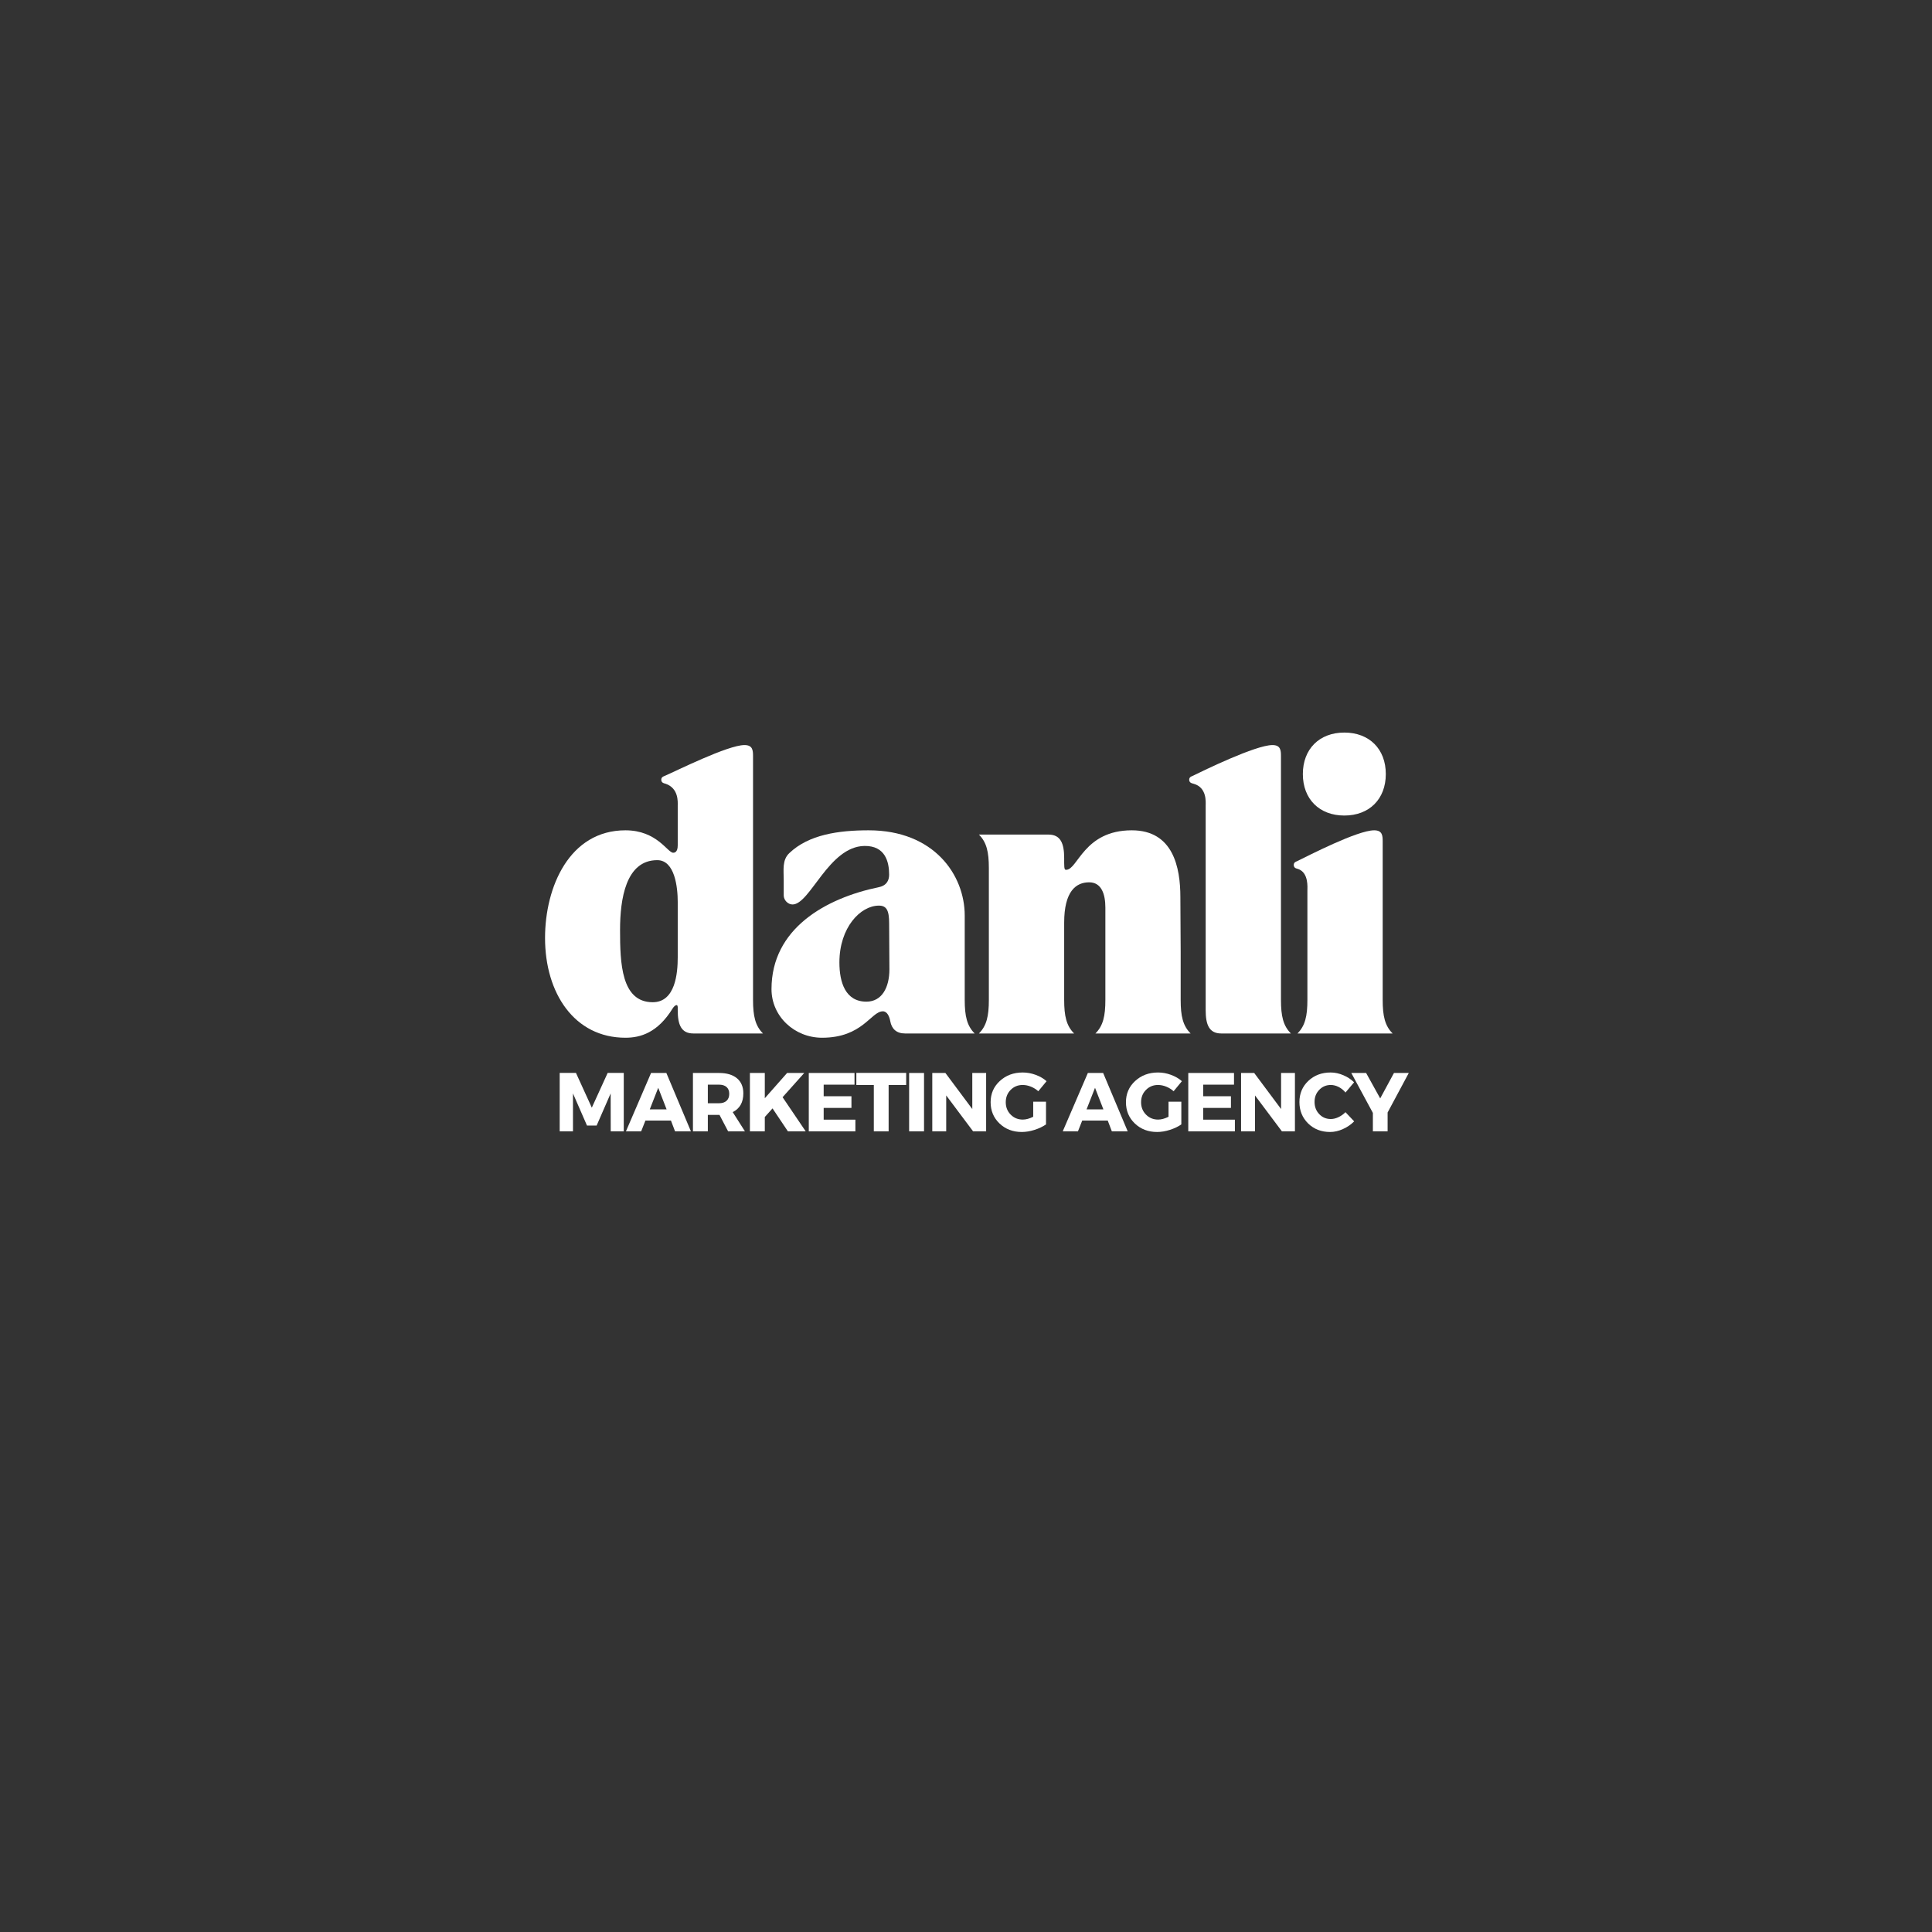 <svg xmlns="http://www.w3.org/2000/svg" xmlns:xlink="http://www.w3.org/1999/xlink" width="500" zoomAndPan="magnify" viewBox="0 0 375 375" height="500" preserveAspectRatio="xMidYMid meet" version="1.0"><rect x="0" y="0" width="375" height="375" fill="#333333" stroke="none"/><defs><g/></defs><g fill="#ffffff" fill-opacity="1"><g transform="translate(104.414, 200.596)"><g><path d="M 16.988 0.828 C 19.855 0.828 23.219 -0.109 26.141 -4.852 C 26.527 -5.461 27.133 -5.848 27.133 -5.074 L 27.133 -4.523 C 27.133 -1.711 27.797 0 30.168 0 L 43.68 0 C 42.191 -1.488 41.75 -3.363 41.75 -6.508 L 41.75 -53.828 C 41.75 -54.93 41.695 -55.98 40.094 -55.98 C 36.84 -55.98 26.75 -50.906 24.543 -49.969 C 24.434 -49.914 23.938 -49.801 23.938 -49.25 C 23.938 -48.59 24.598 -48.535 24.762 -48.477 C 27.355 -47.598 27.133 -44.895 27.133 -44.23 L 27.133 -36.512 C 27.133 -35.133 26.473 -35.078 26.254 -35.078 C 25.148 -35.078 23.109 -39.434 16.988 -39.434 C 6.121 -39.434 1.379 -28.457 1.379 -18.531 C 1.379 -7.832 7.059 0.828 16.988 0.828 Z M 23.164 -33.641 C 26.582 -33.641 27.133 -28.348 27.133 -25.535 L 27.133 -14.781 C 27.133 -11.746 26.695 -6.066 22.281 -6.066 C 16.16 -6.066 15.938 -13.676 15.938 -20.074 C 15.938 -26.086 17.043 -33.641 23.164 -33.641 Z M 23.164 -33.641 "/></g></g></g><g fill="#ffffff" fill-opacity="1"><g transform="translate(148.369, 200.596)"><g><path d="M 1.379 -8.605 C 1.379 -3.309 5.848 0.828 11.195 0.828 C 19.082 0.828 20.684 -4.301 23 -4.301 C 23.824 -4.301 24.266 -3.309 24.434 -2.371 C 24.707 -0.883 25.645 0 27.301 0 L 40.812 0 C 39.324 -1.488 38.883 -3.363 38.883 -6.508 L 38.883 -22.887 C 38.883 -30.773 32.926 -39.434 20.242 -39.434 C 14.395 -39.434 8.605 -38.605 4.852 -35.02 C 3.418 -33.699 3.75 -31.711 3.75 -29.836 L 3.75 -26.805 C 3.75 -25.867 4.578 -25.039 5.461 -25.039 C 8.879 -25.039 12.465 -36.289 19.414 -36.398 C 23.496 -36.457 24.211 -33.258 24.211 -30.828 C 24.211 -29.836 23.824 -28.734 22.227 -28.402 C 11.859 -26.254 1.379 -20.352 1.379 -8.605 Z M 22.227 -24.816 C 23.715 -24.816 24.211 -23.879 24.211 -21.398 C 24.211 -17.98 24.266 -15.938 24.266 -12.465 C 24.266 -8.879 22.777 -6.176 19.801 -6.176 C 15.719 -6.176 14.559 -9.926 14.559 -13.789 C 14.559 -20.57 18.641 -24.816 22.227 -24.816 Z M 22.227 -24.816 "/></g></g></g><g fill="#ffffff" fill-opacity="1"><g transform="translate(189.457, 200.596)"><g><path d="M 19.027 0 C 17.539 -1.488 17.098 -3.363 17.098 -6.508 L 17.098 -21.508 C 17.098 -27.633 19.414 -29.34 21.949 -29.34 C 24.379 -29.34 25.094 -26.969 25.094 -24.434 L 25.094 -6.508 C 25.094 -3.363 24.652 -1.488 23.164 0 L 41.641 0 C 40.148 -1.488 39.711 -3.363 39.711 -6.508 L 39.711 -15.938 L 39.652 -26.473 C 39.652 -32.207 38.273 -39.434 30.223 -39.434 C 20.902 -39.434 19.746 -31.766 17.484 -31.766 C 17.262 -31.766 17.098 -31.766 17.098 -33.09 L 17.098 -34.027 C 17.098 -36.84 16.434 -38.605 14.062 -38.605 L 0.551 -38.605 C 2.039 -37.117 2.48 -35.242 2.48 -32.098 L 2.48 -6.508 C 2.48 -3.363 2.039 -1.488 0.551 0 Z M 19.027 0 "/></g></g></g><g fill="#ffffff" fill-opacity="1"><g transform="translate(231.373, 200.596)"><g><path d="M 0.277 -48.477 C 2.922 -47.762 2.648 -44.895 2.648 -44.23 L 2.648 -4.523 C 2.648 -1.711 3.309 0 5.68 0 L 19.191 0 C 17.703 -1.488 17.262 -3.363 17.262 -6.508 L 17.262 -53.828 C 17.262 -54.93 17.207 -55.98 15.609 -55.98 C 12.355 -55.98 2.207 -51.016 0.055 -49.969 C -0.055 -49.914 -0.551 -49.801 -0.551 -49.25 C -0.551 -48.59 0.109 -48.535 0.277 -48.477 Z M 0.277 -48.477 "/></g></g></g><g fill="#ffffff" fill-opacity="1"><g transform="translate(251.117, 200.596)"><g><path d="M 0 -32.703 C 0 -32.043 0.66 -31.988 0.828 -31.934 C 2.922 -31.215 2.648 -28.348 2.648 -27.688 L 2.648 -6.508 C 2.648 -3.363 2.207 -1.488 0.719 0 L 19.191 0 C 17.703 -1.488 17.262 -3.363 17.262 -6.508 L 17.262 -37.281 C 17.262 -38.387 17.207 -39.434 15.609 -39.434 C 12.355 -39.434 2.758 -34.469 0.605 -33.422 C 0.496 -33.367 0 -33.258 0 -32.703 Z M 9.816 -58.406 C 4.965 -58.406 1.766 -55.207 1.766 -50.352 C 1.766 -45.5 4.965 -42.301 9.816 -42.301 C 14.672 -42.301 17.867 -45.5 17.867 -50.352 C 17.867 -55.207 14.672 -58.406 9.816 -58.406 Z M 9.816 -58.406 "/></g></g></g><g fill="#ffffff" fill-opacity="1"><g transform="translate(107.511, 219.592)"><g><path d="M 13.562 0 L 11.031 0 L 11.016 -7.359 L 8.297 -1.125 L 6.422 -1.125 L 3.703 -7.359 L 3.703 0 L 1.125 0 L 1.125 -11.344 L 4.281 -11.344 L 7.359 -4.594 L 10.438 -11.344 L 13.562 -11.344 Z M 13.562 0 "/></g></g></g><g fill="#ffffff" fill-opacity="1"><g transform="translate(121.574, 219.592)"><g><path d="M 8.656 -2.094 L 3.703 -2.094 L 2.875 0 L -0.078 0 L 4.797 -11.328 L 7.766 -11.328 L 12.531 0 L 9.453 0 Z M 7.812 -4.266 L 6.188 -8.453 L 4.547 -4.266 Z M 7.812 -4.266 "/></g></g></g><g fill="#ffffff" fill-opacity="1"><g transform="translate(133.374, 219.592)"><g><path d="M 7.953 0 L 6.281 -3.188 L 4.016 -3.188 L 4.016 0 L 1.125 0 L 1.125 -11.328 L 6.188 -11.328 C 7.688 -11.328 8.848 -10.984 9.672 -10.297 C 10.492 -9.609 10.906 -8.633 10.906 -7.375 C 10.906 -5.625 10.219 -4.41 8.844 -3.734 L 11.219 0 Z M 4.016 -5.453 L 6.188 -5.453 C 6.812 -5.453 7.297 -5.609 7.641 -5.922 C 7.992 -6.234 8.172 -6.688 8.172 -7.281 C 8.172 -7.863 7.992 -8.305 7.641 -8.609 C 7.297 -8.91 6.812 -9.062 6.188 -9.062 L 4.016 -9.062 Z M 4.016 -5.453 "/></g></g></g><g fill="#ffffff" fill-opacity="1"><g transform="translate(144.431, 219.592)"><g><path d="M 8.5 0 L 5.516 -4.453 L 4.016 -2.781 L 4.016 0 L 1.125 0 L 1.125 -11.328 L 4.016 -11.328 L 4.016 -6.422 L 8.344 -11.328 L 11.672 -11.328 L 7.469 -6.625 L 11.953 0 Z M 8.5 0 "/></g></g></g><g fill="#ffffff" fill-opacity="1"><g transform="translate(155.859, 219.592)"><g><path d="M 10 -9.062 L 4.016 -9.062 L 4.016 -6.812 L 9.406 -6.812 L 9.406 -4.547 L 4.016 -4.547 L 4.016 -2.266 L 10.172 -2.266 L 10.172 0 L 1.125 0 L 1.125 -11.328 L 10 -11.328 Z M 10 -9.062 "/></g></g></g><g fill="#ffffff" fill-opacity="1"><g transform="translate(166.107, 219.592)"><g><path d="M 9.781 -9 L 6.375 -9 L 6.375 0 L 3.5 0 L 3.5 -9 L 0.109 -9 L 0.109 -11.344 L 9.781 -11.344 Z M 9.781 -9 "/></g></g></g><g fill="#ffffff" fill-opacity="1"><g transform="translate(175.337, 219.592)"><g><path d="M 4.016 0 L 1.125 0 L 1.125 -11.328 L 4.016 -11.328 Z M 4.016 0 "/></g></g></g><g fill="#ffffff" fill-opacity="1"><g transform="translate(179.83, 219.592)"><g><path d="M 11.578 0 L 9.047 0 L 3.828 -6.969 L 3.828 0 L 1.125 0 L 1.125 -11.328 L 3.672 -11.328 L 8.891 -4.328 L 8.891 -11.328 L 11.578 -11.328 Z M 11.578 0 "/></g></g></g><g fill="#ffffff" fill-opacity="1"><g transform="translate(191.889, 219.592)"><g><path d="M 8.656 -5.75 L 11.141 -5.75 L 11.141 -1.344 C 10.523 -0.914 9.781 -0.562 8.906 -0.281 C 8.039 -0.008 7.219 0.125 6.438 0.125 C 4.707 0.125 3.266 -0.426 2.109 -1.531 C 0.961 -2.633 0.391 -4.008 0.391 -5.656 C 0.391 -7.301 0.984 -8.672 2.172 -9.766 C 3.359 -10.867 4.844 -11.422 6.625 -11.422 C 7.469 -11.422 8.301 -11.27 9.125 -10.969 C 9.957 -10.664 10.664 -10.254 11.25 -9.734 L 9.641 -7.781 C 9.234 -8.156 8.758 -8.453 8.219 -8.672 C 7.676 -8.891 7.141 -9 6.609 -9 C 5.68 -9 4.898 -8.676 4.266 -8.031 C 3.641 -7.395 3.328 -6.602 3.328 -5.656 C 3.328 -4.695 3.645 -3.895 4.281 -3.25 C 4.914 -2.602 5.703 -2.281 6.641 -2.281 C 7.242 -2.281 7.914 -2.461 8.656 -2.828 Z M 8.656 -5.75 "/></g></g></g><g fill="#ffffff" fill-opacity="1"><g transform="translate(203.252, 219.592)"><g/></g></g><g fill="#ffffff" fill-opacity="1"><g transform="translate(206.355, 219.592)"><g><path d="M 8.656 -2.094 L 3.703 -2.094 L 2.875 0 L -0.078 0 L 4.797 -11.328 L 7.766 -11.328 L 12.531 0 L 9.453 0 Z M 7.812 -4.266 L 6.188 -8.453 L 4.547 -4.266 Z M 7.812 -4.266 "/></g></g></g><g fill="#ffffff" fill-opacity="1"><g transform="translate(218.155, 219.592)"><g><path d="M 8.656 -5.75 L 11.141 -5.75 L 11.141 -1.344 C 10.523 -0.914 9.781 -0.562 8.906 -0.281 C 8.039 -0.008 7.219 0.125 6.438 0.125 C 4.707 0.125 3.266 -0.426 2.109 -1.531 C 0.961 -2.633 0.391 -4.008 0.391 -5.656 C 0.391 -7.301 0.984 -8.672 2.172 -9.766 C 3.359 -10.867 4.844 -11.422 6.625 -11.422 C 7.469 -11.422 8.301 -11.27 9.125 -10.969 C 9.957 -10.664 10.664 -10.254 11.25 -9.734 L 9.641 -7.781 C 9.234 -8.156 8.758 -8.453 8.219 -8.672 C 7.676 -8.891 7.141 -9 6.609 -9 C 5.68 -9 4.898 -8.676 4.266 -8.031 C 3.641 -7.395 3.328 -6.602 3.328 -5.656 C 3.328 -4.695 3.645 -3.895 4.281 -3.25 C 4.914 -2.602 5.703 -2.281 6.641 -2.281 C 7.242 -2.281 7.914 -2.461 8.656 -2.828 Z M 8.656 -5.75 "/></g></g></g><g fill="#ffffff" fill-opacity="1"><g transform="translate(229.519, 219.592)"><g><path d="M 10 -9.062 L 4.016 -9.062 L 4.016 -6.812 L 9.406 -6.812 L 9.406 -4.547 L 4.016 -4.547 L 4.016 -2.266 L 10.172 -2.266 L 10.172 0 L 1.125 0 L 1.125 -11.328 L 10 -11.328 Z M 10 -9.062 "/></g></g></g><g fill="#ffffff" fill-opacity="1"><g transform="translate(239.767, 219.592)"><g><path d="M 11.578 0 L 9.047 0 L 3.828 -6.969 L 3.828 0 L 1.125 0 L 1.125 -11.328 L 3.672 -11.328 L 8.891 -4.328 L 8.891 -11.328 L 11.578 -11.328 Z M 11.578 0 "/></g></g></g><g fill="#ffffff" fill-opacity="1"><g transform="translate(251.826, 219.592)"><g><path d="M 6.438 -11.422 C 7.281 -11.422 8.109 -11.242 8.922 -10.891 C 9.734 -10.547 10.426 -10.086 11 -9.516 L 9.328 -7.531 C 8.961 -7.988 8.523 -8.348 8.016 -8.609 C 7.504 -8.867 6.992 -9 6.484 -9 C 5.586 -9 4.836 -8.68 4.234 -8.047 C 3.629 -7.422 3.328 -6.645 3.328 -5.719 C 3.328 -4.77 3.629 -3.977 4.234 -3.344 C 4.836 -2.707 5.586 -2.391 6.484 -2.391 C 6.961 -2.391 7.457 -2.508 7.969 -2.75 C 8.477 -2.988 8.93 -3.312 9.328 -3.719 L 11.016 -1.938 C 10.398 -1.312 9.672 -0.812 8.828 -0.438 C 7.992 -0.062 7.164 0.125 6.344 0.125 C 4.633 0.125 3.211 -0.426 2.078 -1.531 C 0.953 -2.645 0.391 -4.031 0.391 -5.688 C 0.391 -7.32 0.961 -8.688 2.109 -9.781 C 3.266 -10.875 4.707 -11.422 6.438 -11.422 Z M 6.438 -11.422 "/></g></g></g><g fill="#ffffff" fill-opacity="1"><g transform="translate(262.365, 219.592)"><g><path d="M 6.969 -3.656 L 6.969 0 L 4.109 0 L 4.109 -3.578 L -0.078 -11.328 L 2.797 -11.328 L 5.531 -6.391 L 8.203 -11.328 L 11.078 -11.328 Z M 6.969 -3.656 "/></g></g></g></svg>